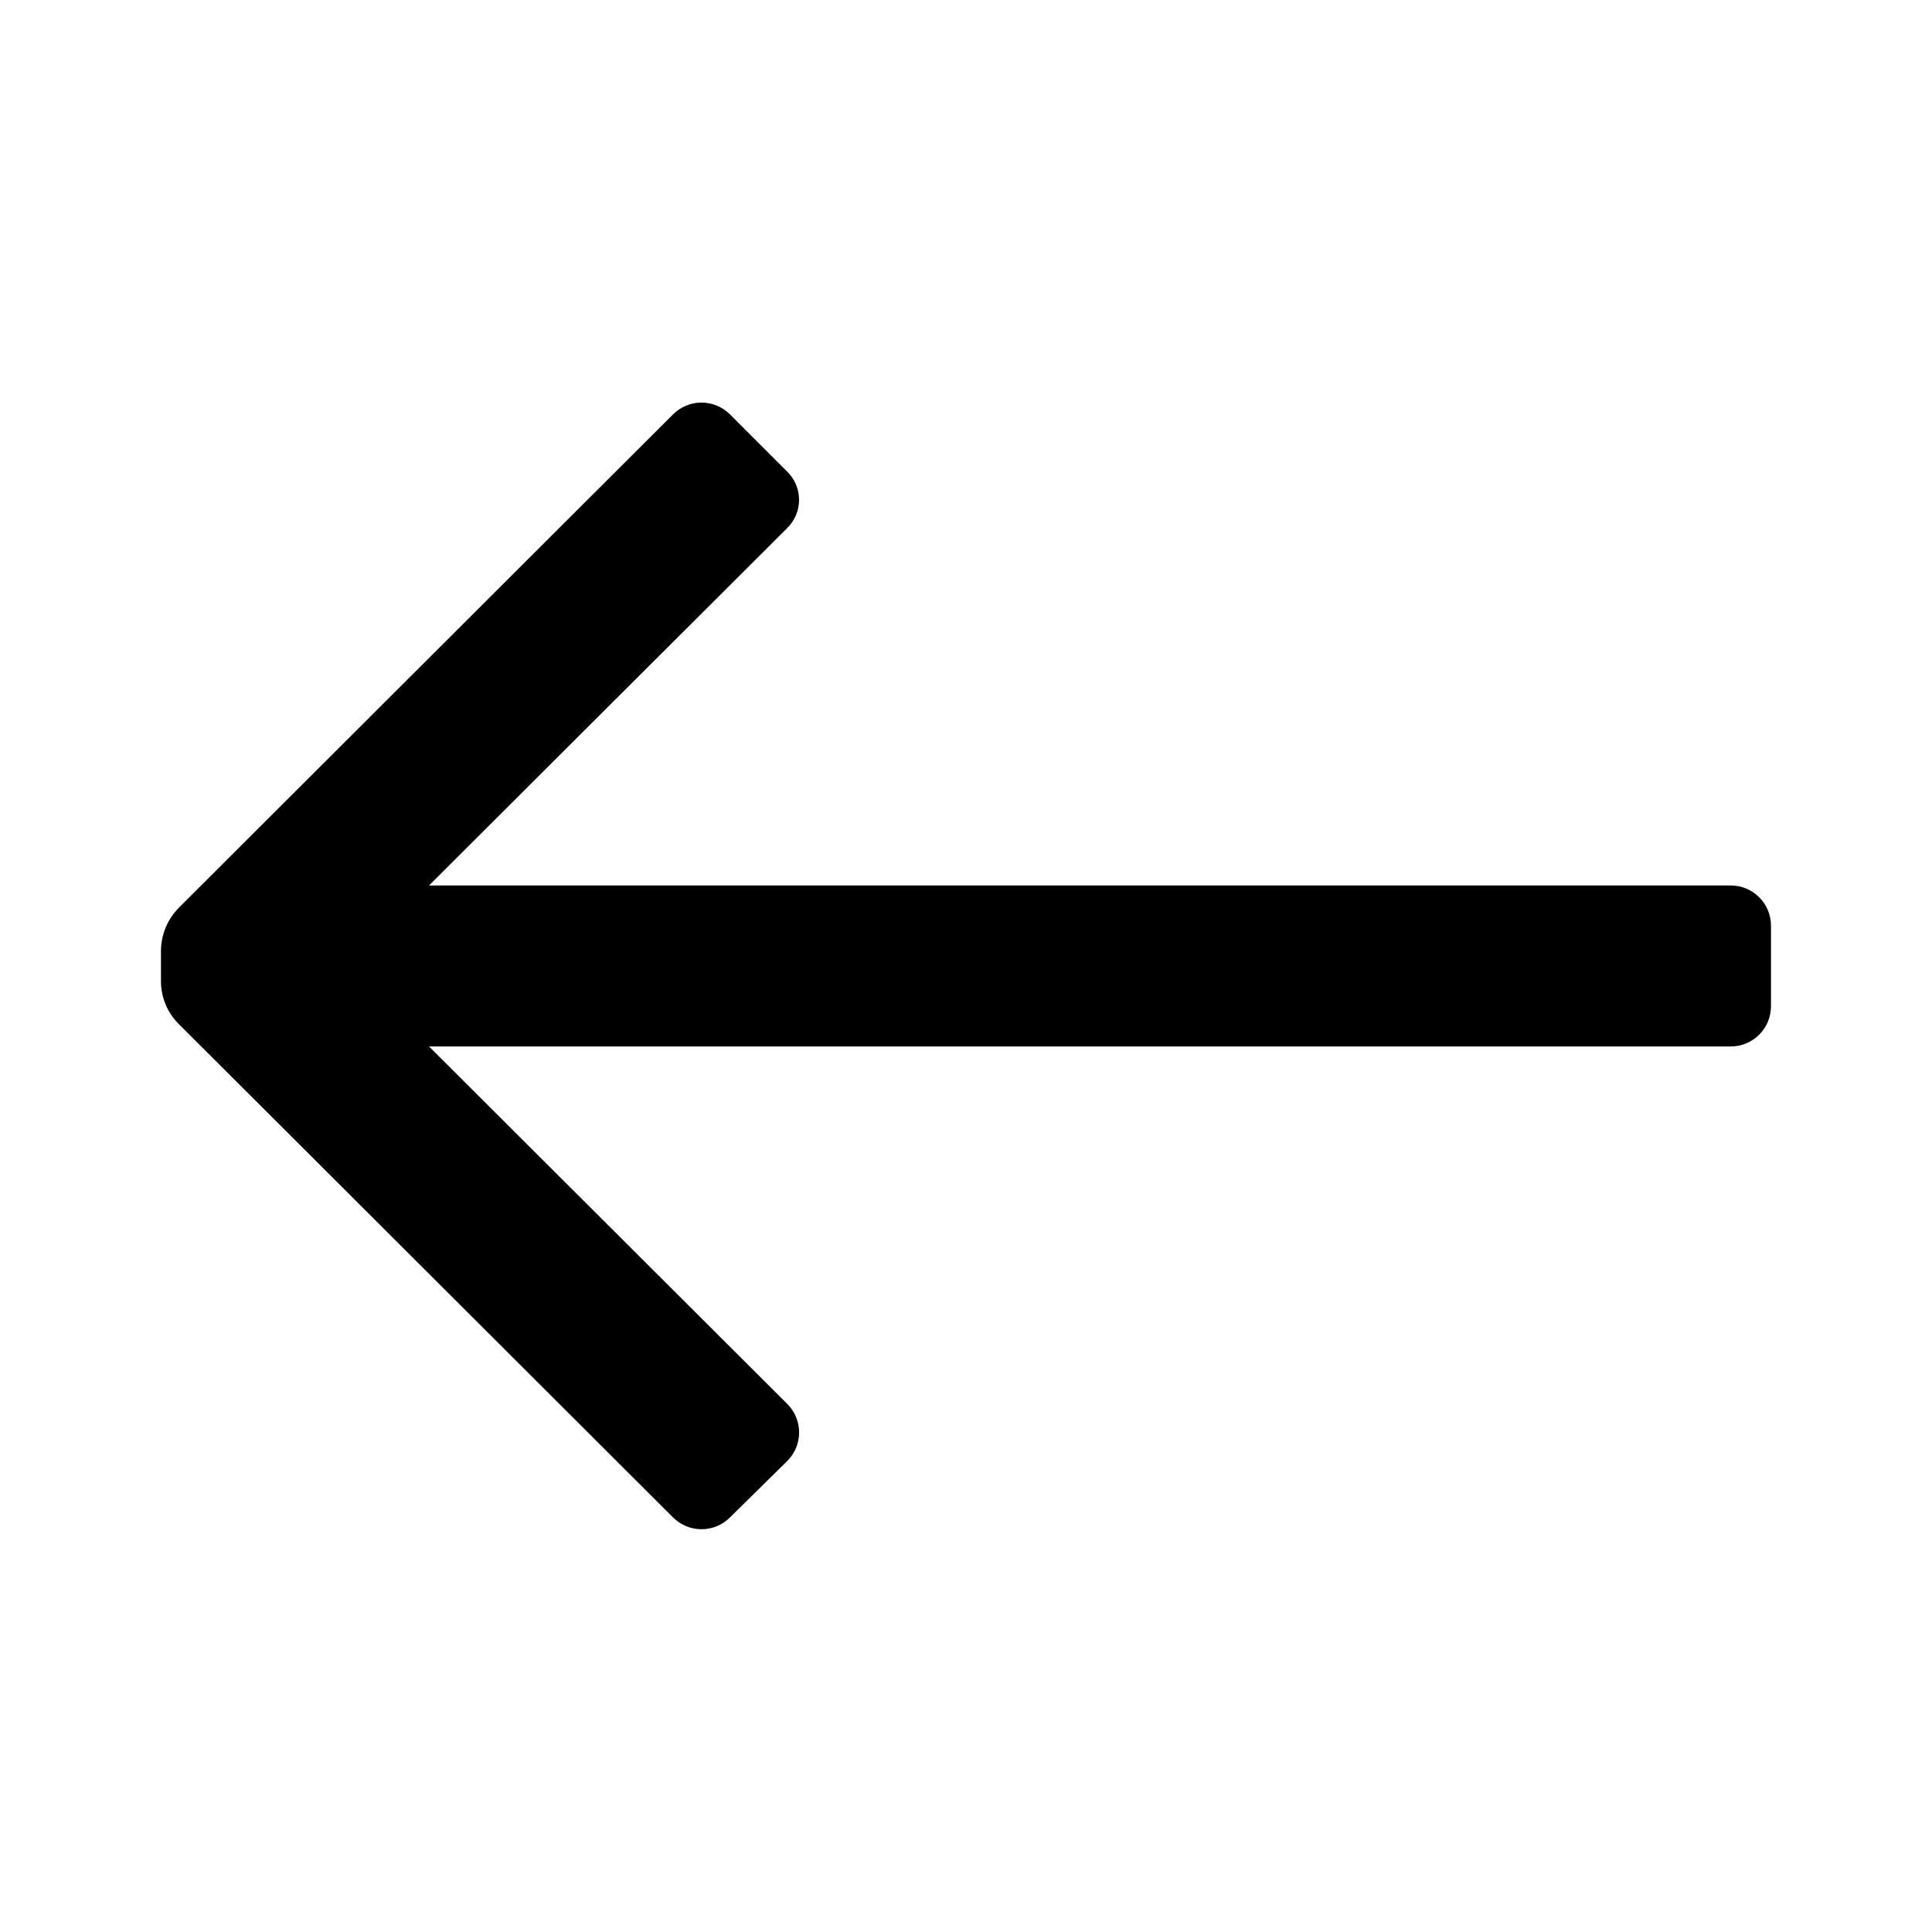 <svg version="1.1" xmlns="http://www.w3.org/2000/svg" width="32" height="32" viewBox="0 0 32 32">
<title>arrow-left</title>
<path d="M29.333 15.333v1.333c0 0.368-0.298 0.667-0.667 0.667h-21.56l5.933 5.92c0.126 0.125 0.197 0.296 0.197 0.473s-0.071 0.348-0.197 0.473l-0.947 0.933c-0.125 0.126-0.296 0.197-0.473 0.197s-0.348-0.071-0.473-0.197l-8.187-8.173c-0.188-0.187-0.293-0.442-0.293-0.707v-0.507c0.003-0.265 0.108-0.518 0.293-0.707l8.187-8.173c0.125-0.126 0.296-0.197 0.473-0.197s0.348 0.071 0.473 0.197l0.947 0.947c0.125 0.123 0.196 0.291 0.196 0.467s-0.071 0.344-0.196 0.467l-5.933 5.92h21.56c0.368 0 0.667 0.298 0.667 0.667z"></path>
</svg>
